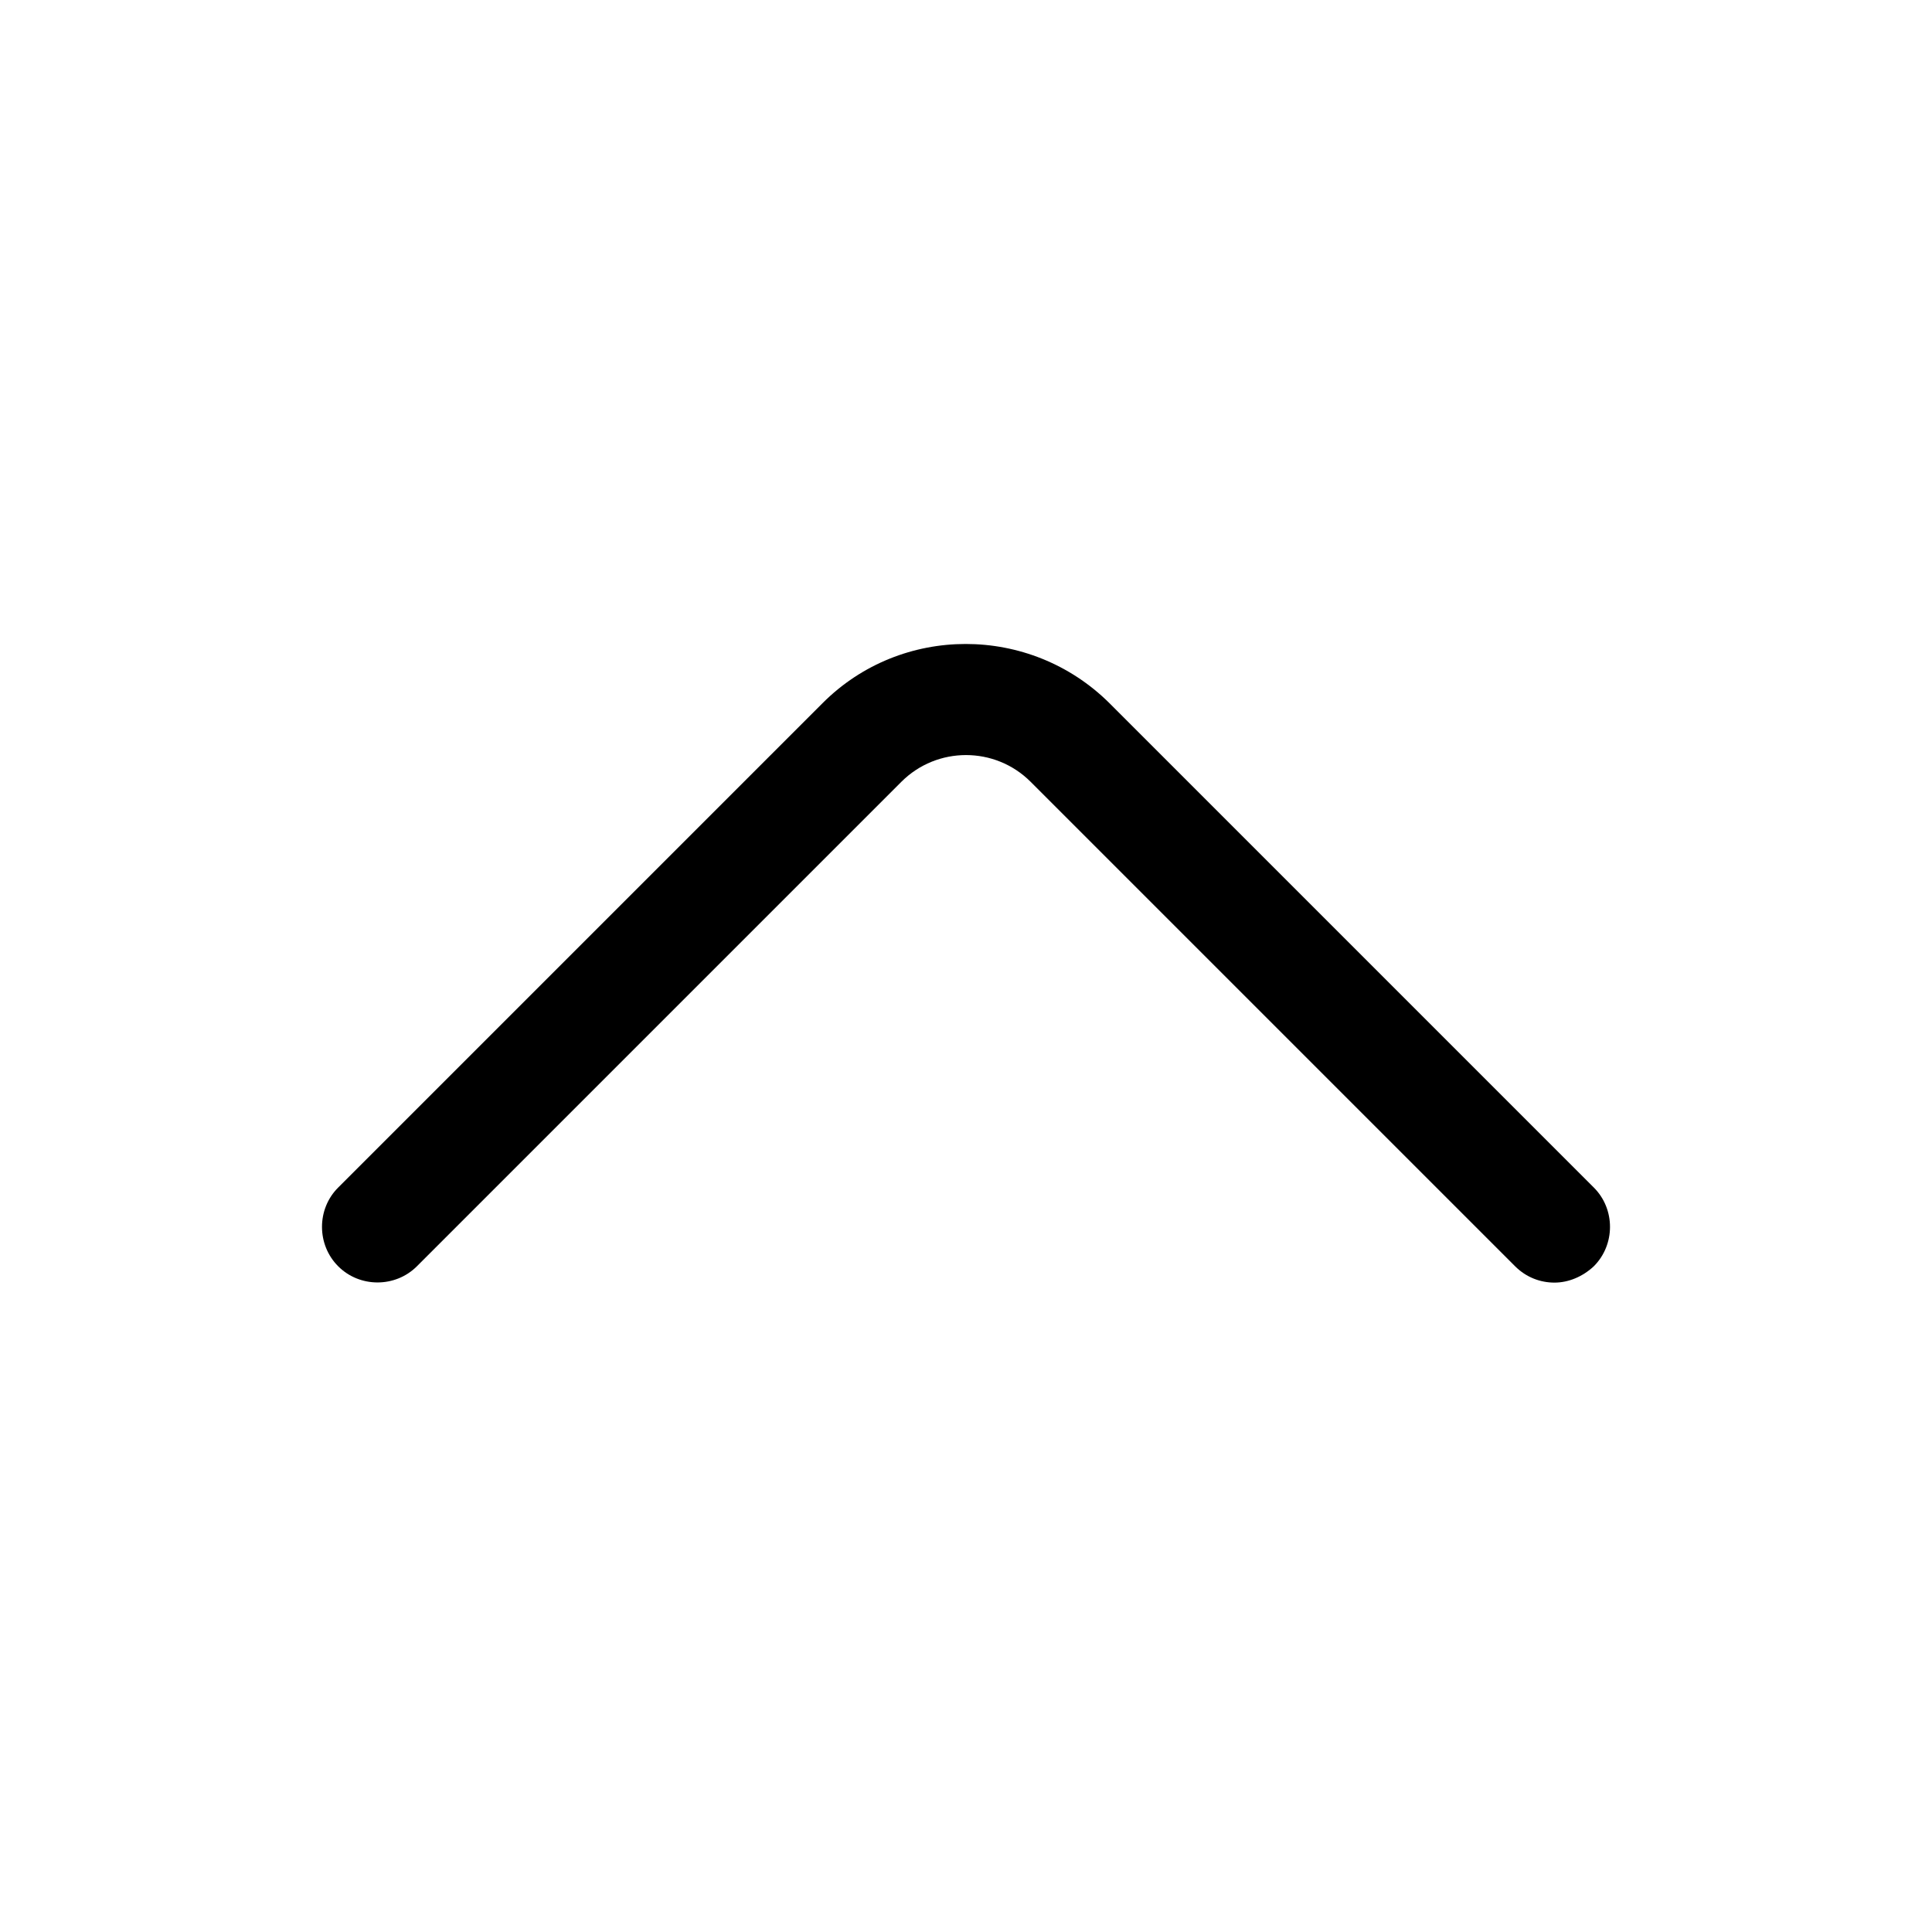 <svg width="24" height="24" viewBox="0 0 24 24" fill="currentColor" xmlns="http://www.w3.org/2000/svg">
<path d="M19.31 15.933C19.135 15.933 18.959 15.868 18.821 15.73L12.803 9.712C12.36 9.269 11.64 9.269 11.197 9.712L5.179 15.73C4.911 15.998 4.468 15.998 4.201 15.73C3.933 15.462 3.933 15.019 4.201 14.752L10.219 8.734C11.197 7.755 12.794 7.755 13.781 8.734L19.799 14.752C20.067 15.019 20.067 15.462 19.799 15.73C19.661 15.859 19.485 15.933 19.31 15.933Z"/>
</svg>
